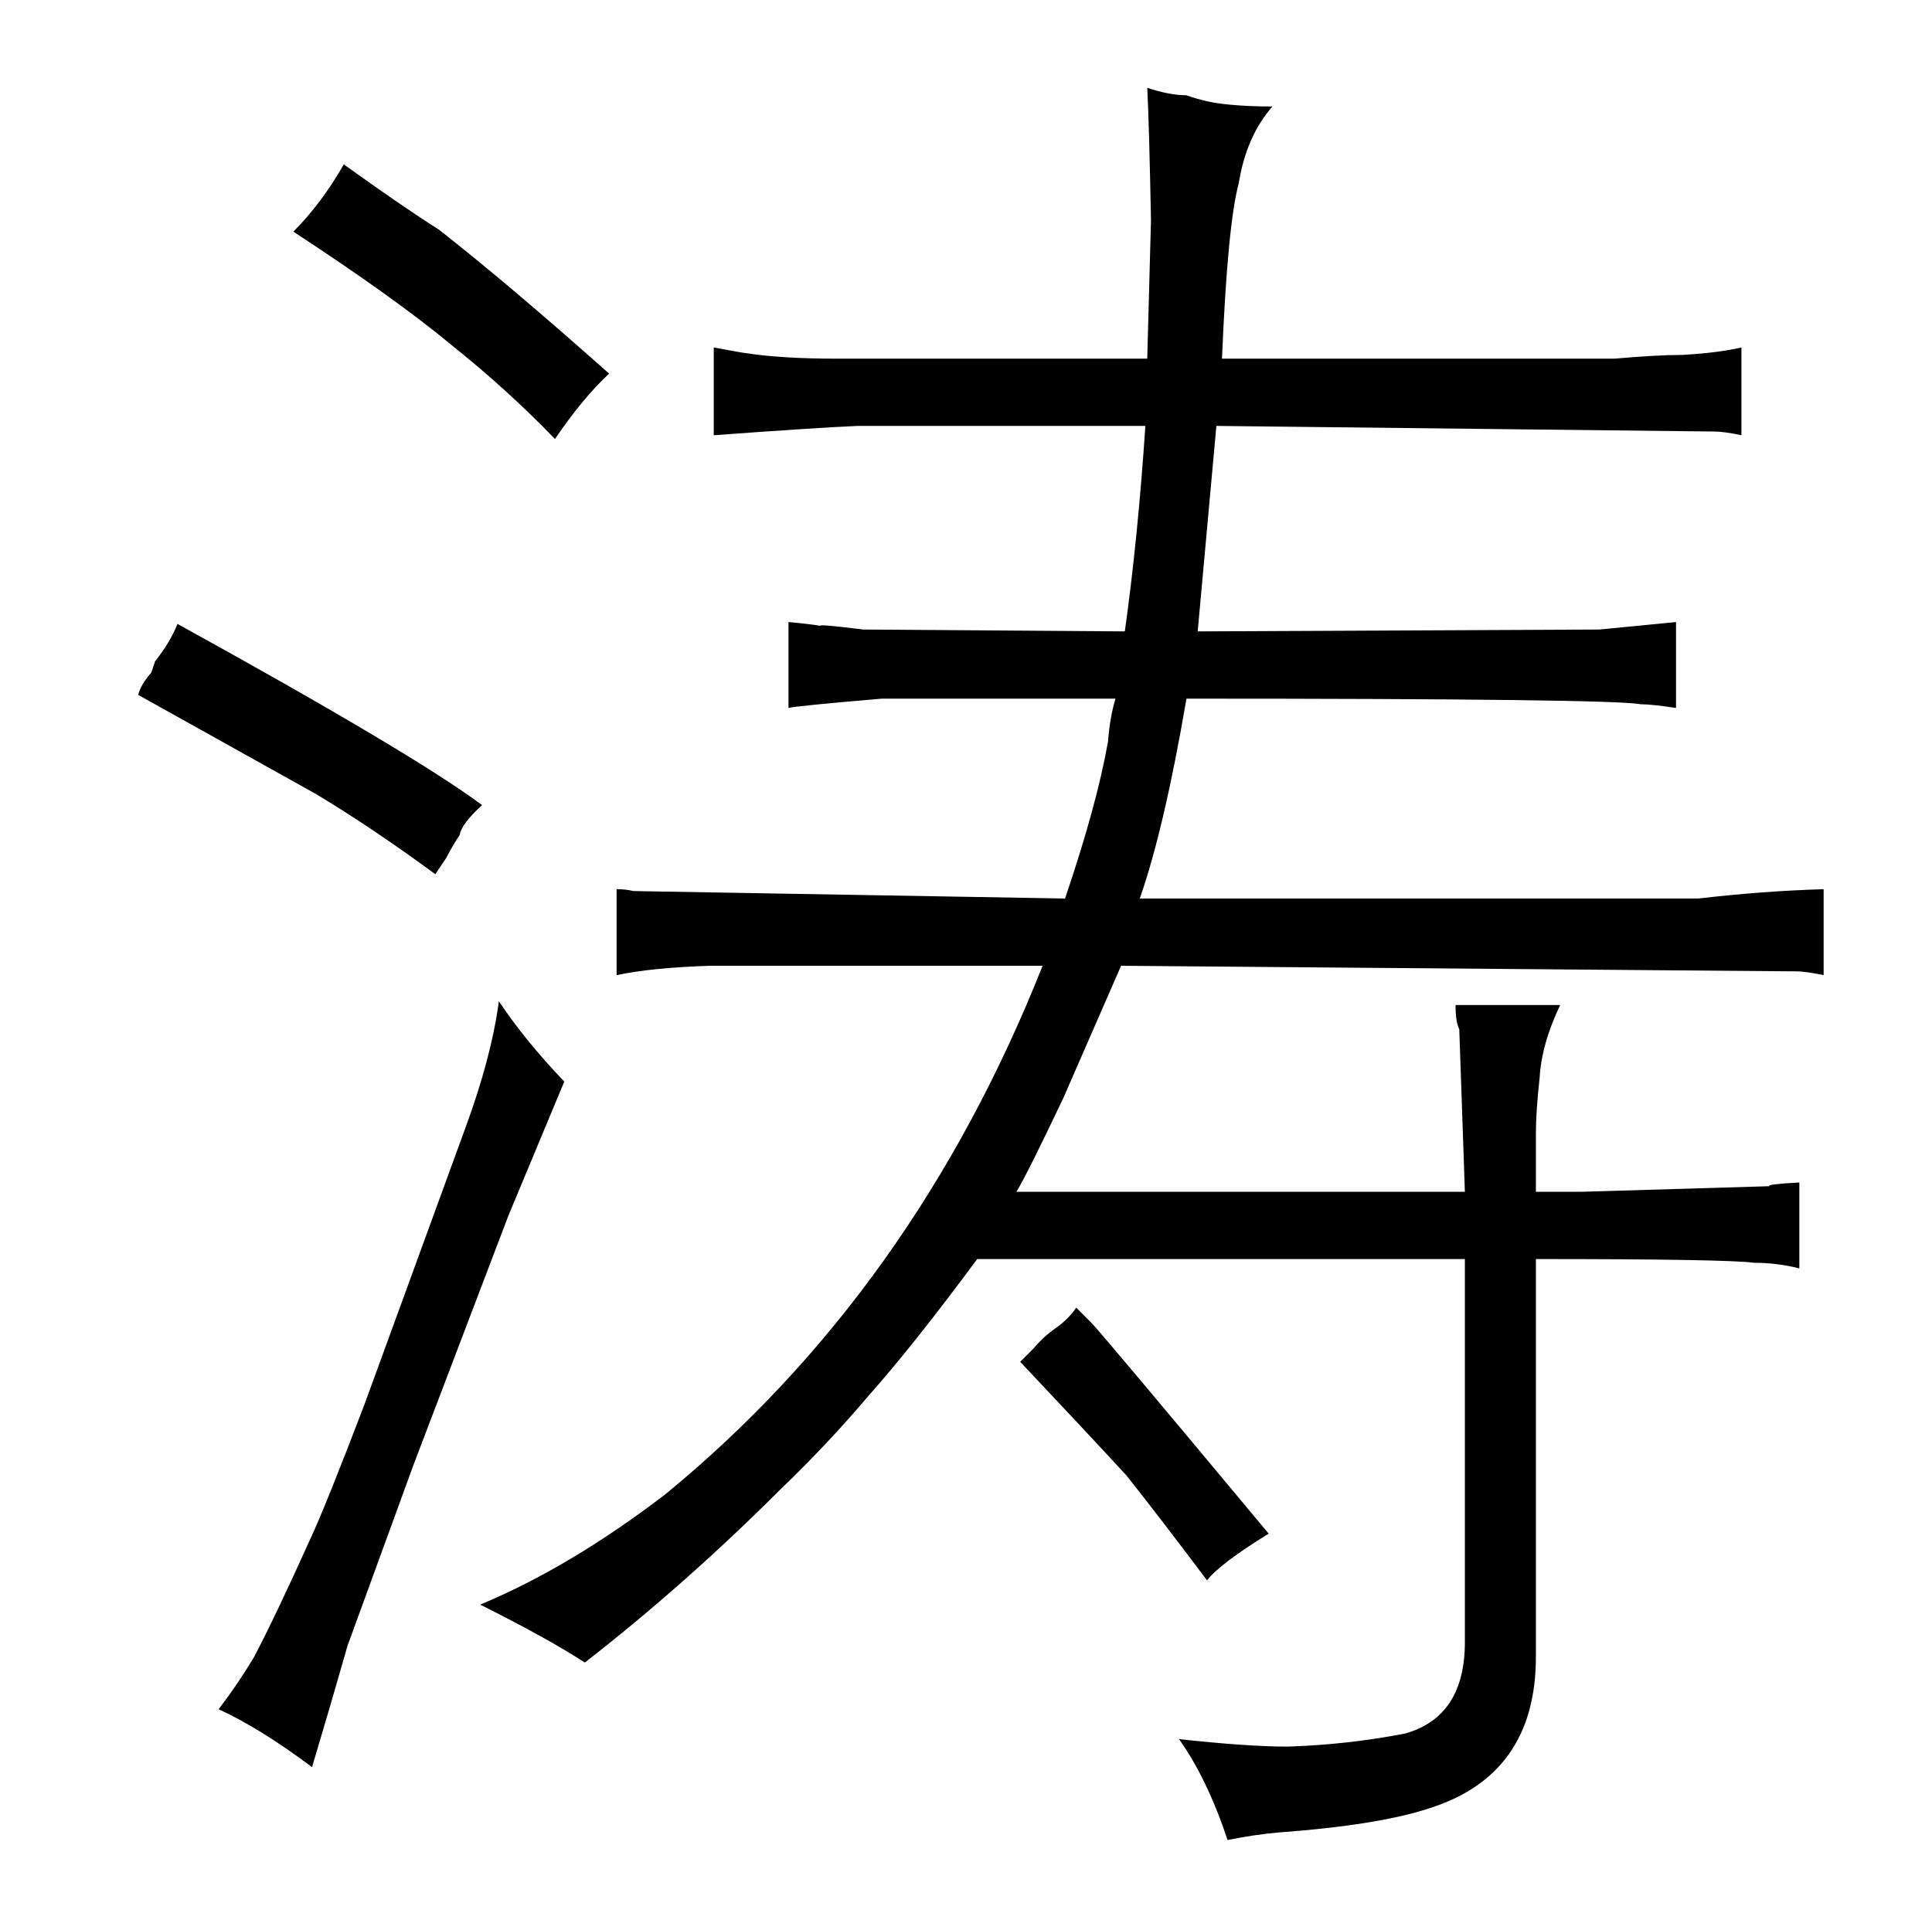 <?xml version="1.0" standalone="no"?>
<!DOCTYPE svg PUBLIC "-//W3C//DTD SVG 1.1//EN" "http://www.w3.org/Graphics/SVG/1.1/DTD/svg11.dtd" >
<svg xmlns="http://www.w3.org/2000/svg" xmlns:xlink="http://www.w3.org/1999/xlink" version="1.1" viewBox="-10 0 1034 1024">
  <g transform="matrix(1 0 0 -1 0 820)">
   <path fill="currentColor"
d="M229 361q3 6 7 12q1 6 12 16q-36 27 -163 97q-4 -10 -12 -20l-2 -6q-6 -7 -7 -12l95 -53q30 -18 64 -43zM107 -95q22 -10 50 -31q9 30 19 65l35 96l51 134l30 72q-21 22 -35 43q-4 -30 -18 -68l-54 -148q-21 -55 -29 -72q-18 -40 -30 -63q-9 -15 -19 -28zM147 696
q55 -36 85 -61q30 -24 55 -50q15 22 29 35q-54 48 -91 77q-19 12 -51 35q-12 -21 -27 -36zM774 146v-205q0 -40 -32 -49q-31 -6 -63 -7q-21 0 -58 4q15 -21 26 -54q15 3 27 4q54 4 81 13q57 18 57 81v213q102 0 117 -2q12 0 24 -3v46q-18 -1 -16 -2l-101 -3h-24v31
q0 12 2 30q1 18 11 39h-56q0 -9 2 -13l3 -87h-240q6 10 25 50l31 71l362 -3q4 0 14 -2v46q-33 -1 -67 -5h-299q13 37 25 107q228 0 243 -3q6 0 19 -2v46l-41 -4l-215 -1l10 110l266 -3q6 0 15 -2v47q-13 -3 -32 -4q-13 0 -36 -2h-210q3 72 9 94q4 25 18 41q-13 0 -23 1
q-12 1 -23 5q-9 0 -21 4q1 -19 2 -71l-2 -74h-166q-30 0 -49 3q-1 0 -17 3v-47q54 4 77 5h154q-4 -60 -11 -110l-140 1q-24 3 -23 2q-6 1 -17 2v-46q3 1 50 5h125q-3 -10 -4 -23q-6 -34 -23 -84l-231 4q-4 1 -9 1v-46q19 4 50 5h178q-69 -174 -202 -283q-51 -39 -99 -59
q36 -18 56 -31q54 42 105 93q25 24 47 50q24 27 58 73h261zM543 98l-7 -7q34 -36 57 -61q19 -24 43 -56q7 9 33 25q-90 108 -95 113l-8 8q-4 -6 -11 -11q-6 -4 -12 -11v0z" />
  </g>

</svg>
